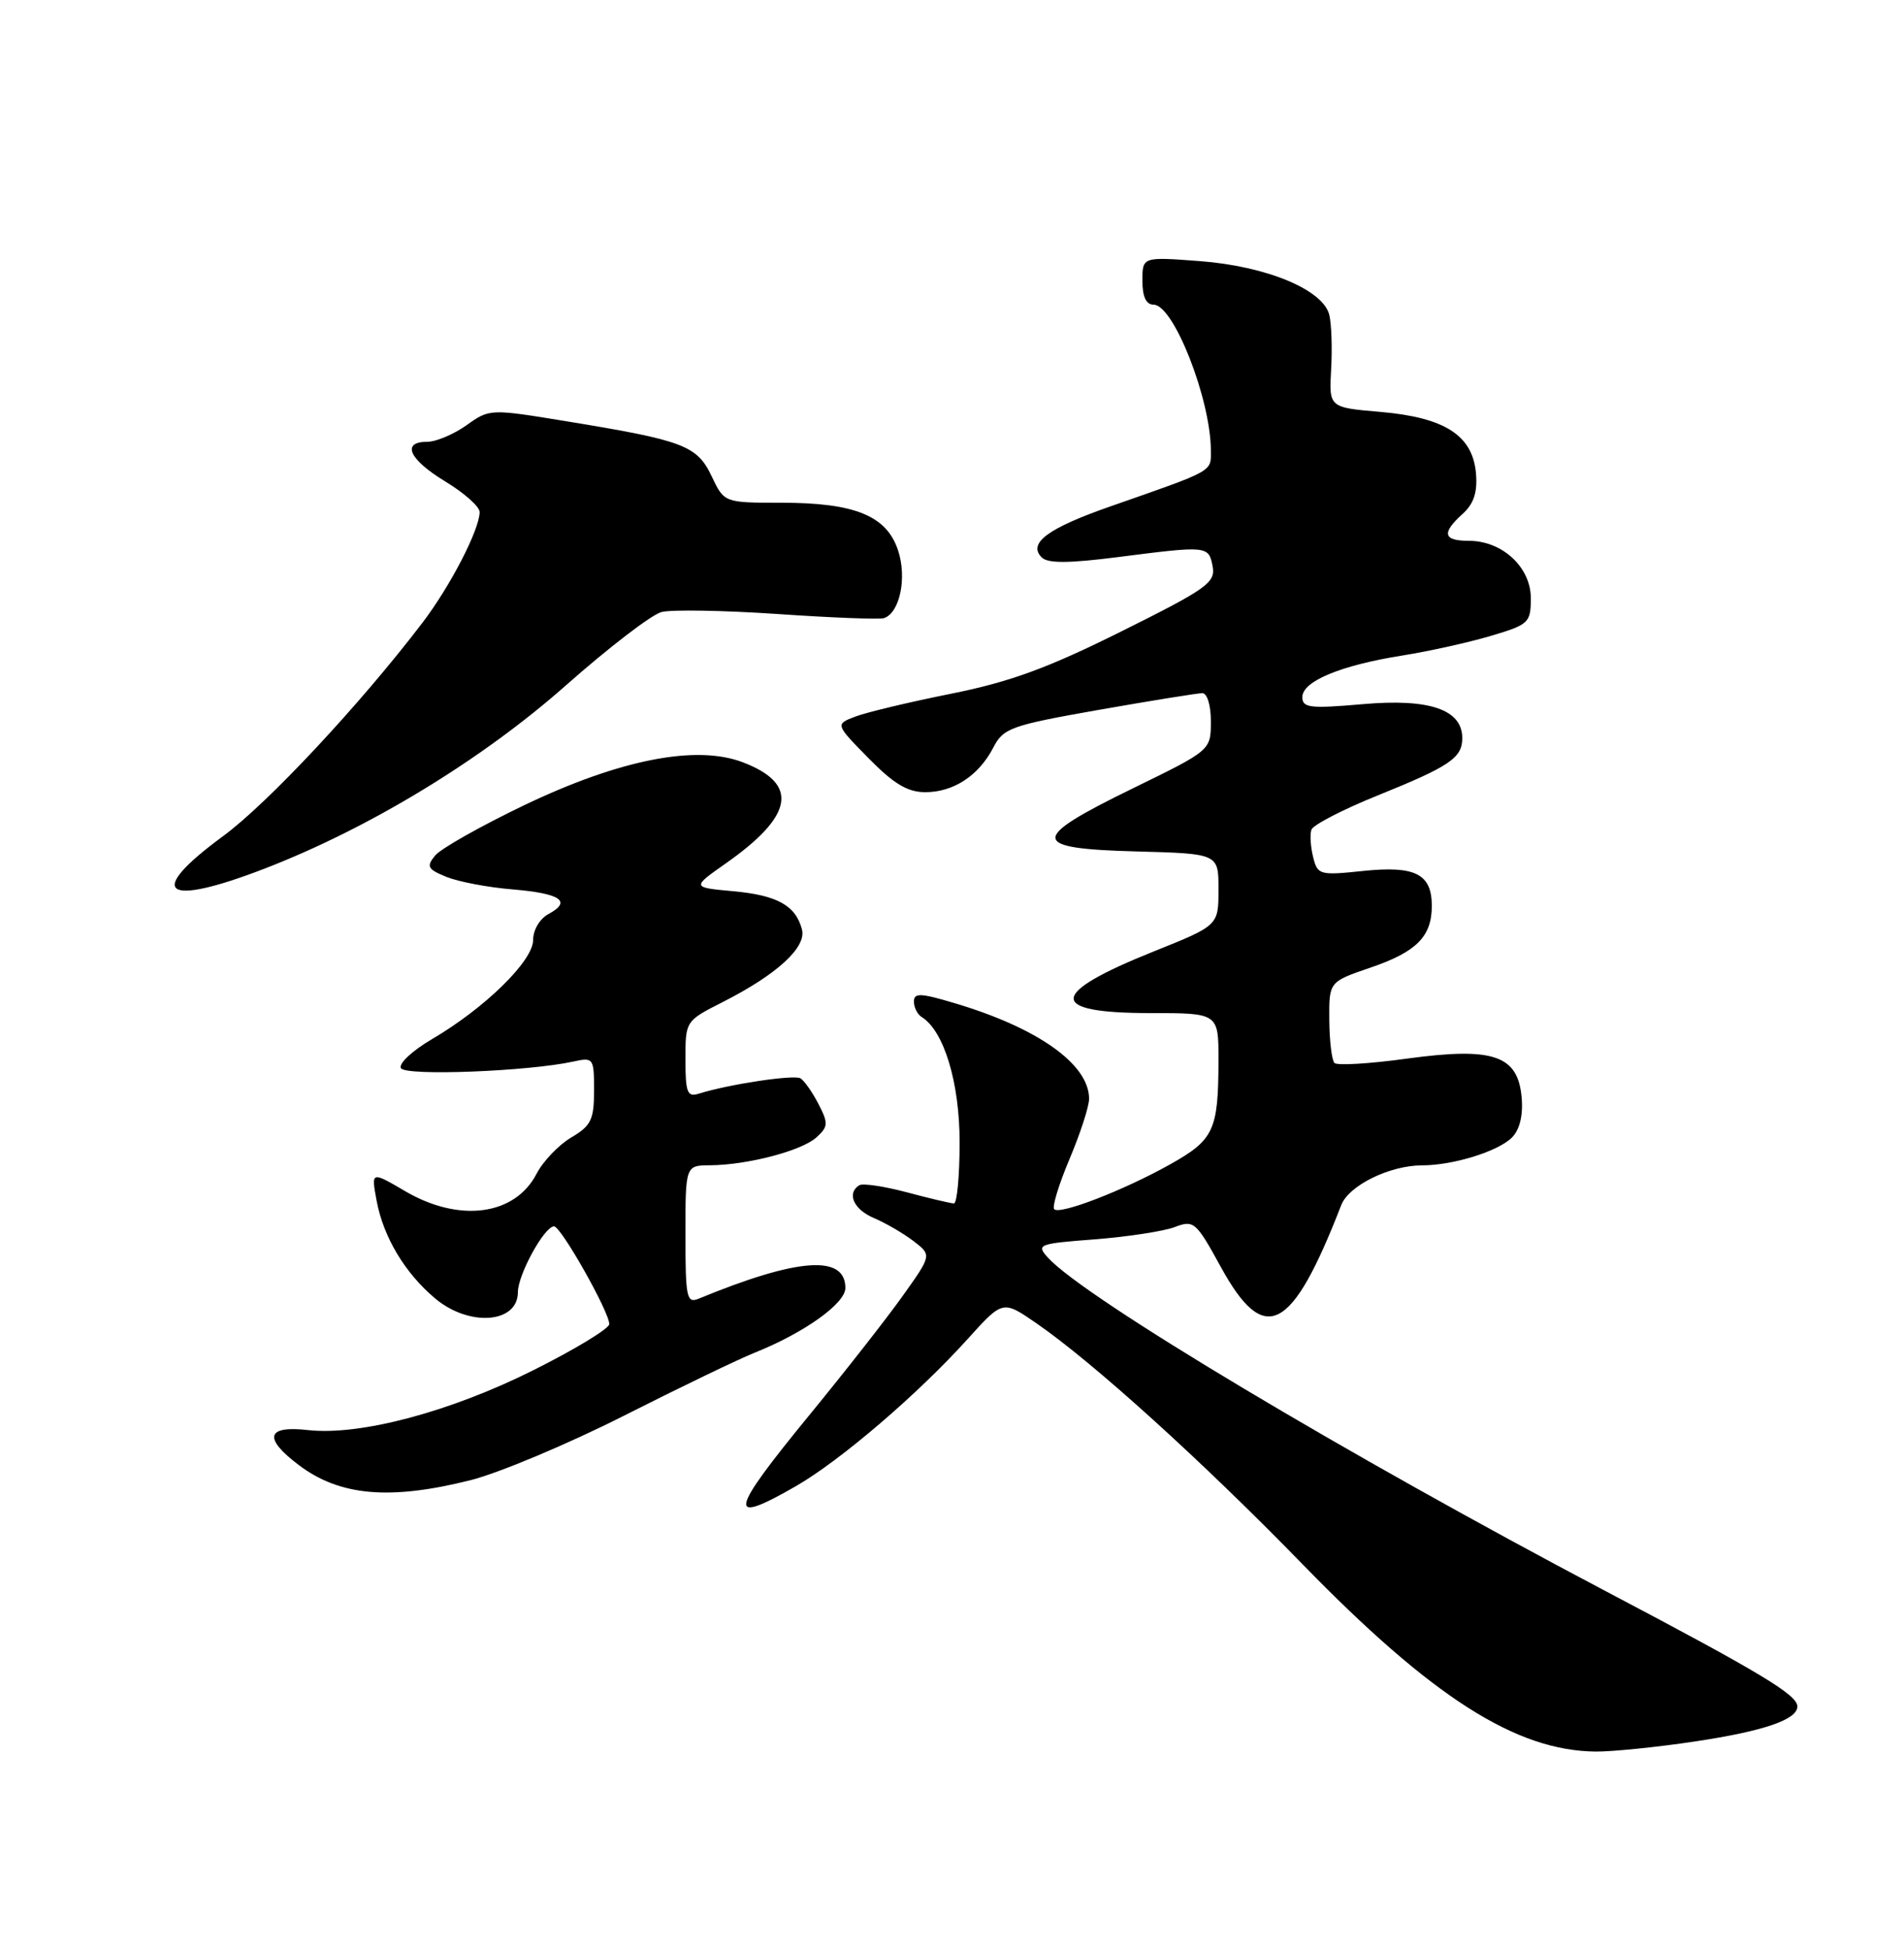 <?xml version="1.0" encoding="UTF-8" standalone="no"?>
<!DOCTYPE svg PUBLIC "-//W3C//DTD SVG 1.1//EN" "http://www.w3.org/Graphics/SVG/1.1/DTD/svg11.dtd" >
<svg xmlns="http://www.w3.org/2000/svg" xmlns:xlink="http://www.w3.org/1999/xlink" version="1.1" viewBox="0 0 250 256">
 <g >
 <path fill="currentColor"
d=" M 222.57 228.62 C 231.57 227.27 236.00 225.76 236.00 224.03 C 236.00 222.51 231.21 219.62 211.00 208.98 C 176.87 191.00 142.36 170.37 137.60 165.11 C 136.03 163.38 136.31 163.27 143.80 162.70 C 148.10 162.36 152.81 161.64 154.25 161.09 C 156.75 160.14 157.04 160.39 160.28 166.30 C 166.04 176.81 169.60 174.98 176.11 158.20 C 177.11 155.63 182.46 153.00 186.72 152.99 C 190.80 152.99 196.70 151.16 198.52 149.34 C 199.53 148.33 200.00 146.44 199.80 144.13 C 199.33 138.54 196.11 137.43 184.79 138.97 C 179.88 139.65 175.57 139.91 175.22 139.55 C 174.87 139.20 174.56 136.66 174.54 133.90 C 174.50 128.89 174.50 128.89 179.95 127.03 C 185.99 124.97 188.00 122.95 188.00 118.93 C 188.00 114.73 185.83 113.63 178.99 114.34 C 173.28 114.94 173.00 114.87 172.42 112.53 C 172.08 111.18 171.98 109.57 172.19 108.93 C 172.40 108.30 176.32 106.27 180.89 104.43 C 190.37 100.60 192.00 99.50 192.00 96.90 C 192.00 93.15 187.70 91.68 178.98 92.44 C 172.00 93.05 171.00 92.93 171.00 91.52 C 171.00 89.44 176.02 87.35 184.12 86.06 C 187.63 85.50 192.86 84.34 195.75 83.48 C 200.74 82.00 201.00 81.76 201.00 78.53 C 201.00 74.47 197.26 71.00 192.87 71.00 C 189.48 71.00 189.25 69.99 192.05 67.46 C 193.52 66.13 194.01 64.62 193.80 62.15 C 193.37 57.16 189.71 54.81 181.29 54.08 C 174.50 53.50 174.50 53.50 174.78 48.50 C 174.94 45.75 174.83 42.53 174.54 41.34 C 173.73 38.03 166.28 34.94 157.53 34.28 C 150.00 33.71 150.00 33.71 150.00 36.86 C 150.00 38.96 150.49 40.00 151.47 40.00 C 154.10 40.00 158.96 52.38 158.99 59.13 C 159.00 61.98 159.53 61.68 145.80 66.48 C 137.57 69.35 134.92 71.32 136.78 73.18 C 137.58 73.98 140.32 73.96 146.76 73.14 C 158.56 71.63 158.70 71.64 159.22 74.35 C 159.62 76.48 158.50 77.29 147.24 82.89 C 137.57 87.71 132.62 89.52 124.90 91.07 C 119.45 92.16 113.78 93.51 112.32 94.07 C 109.66 95.08 109.66 95.08 114.04 99.54 C 117.34 102.90 119.17 104.00 121.49 104.00 C 125.21 104.00 128.52 101.82 130.43 98.13 C 131.75 95.58 132.73 95.23 144.29 93.19 C 151.14 91.99 157.25 91.00 157.87 91.00 C 158.51 91.00 159.00 92.62 158.99 94.75 C 158.98 98.50 158.98 98.50 148.74 103.50 C 135.07 110.17 135.15 111.41 149.25 111.78 C 160.00 112.07 160.00 112.07 159.99 116.78 C 159.99 121.50 159.99 121.50 151.48 124.91 C 137.61 130.47 137.48 133.00 151.06 133.00 C 160.00 133.00 160.00 133.00 159.99 139.25 C 159.97 148.40 159.39 149.64 153.64 152.86 C 147.57 156.26 139.18 159.51 138.42 158.75 C 138.12 158.46 139.03 155.48 140.44 152.14 C 141.85 148.80 143.00 145.25 143.00 144.25 C 143.00 139.71 136.26 134.93 125.25 131.67 C 120.86 130.36 120.00 130.33 120.00 131.49 C 120.00 132.26 120.46 133.16 121.01 133.51 C 123.94 135.32 126.00 142.11 126.00 149.96 C 126.00 154.38 125.66 157.99 125.25 157.99 C 124.84 157.98 122.06 157.33 119.08 156.53 C 116.10 155.74 113.29 155.32 112.83 155.60 C 111.13 156.65 112.09 158.79 114.75 159.91 C 116.26 160.55 118.59 161.90 119.93 162.92 C 122.35 164.77 122.35 164.77 118.52 170.14 C 116.42 173.09 110.94 180.08 106.35 185.68 C 95.69 198.68 95.36 200.36 104.50 195.11 C 110.34 191.75 120.56 183.00 127.08 175.76 C 131.67 170.68 131.67 170.68 136.08 173.72 C 143.49 178.82 157.84 191.81 171.00 205.33 C 188.00 222.80 199.02 229.84 209.50 229.95 C 211.70 229.97 217.58 229.37 222.57 228.62 Z  M 61.79 194.32 C 65.48 193.39 74.52 189.60 81.88 185.88 C 89.23 182.16 97.01 178.41 99.15 177.56 C 105.61 174.97 111.00 171.12 111.00 169.09 C 111.00 164.68 104.75 165.13 91.75 170.49 C 90.16 171.15 90.00 170.39 90.00 162.11 C 90.00 153.00 90.00 153.00 93.25 152.98 C 98.16 152.94 105.26 151.08 107.20 149.32 C 108.75 147.91 108.78 147.47 107.47 144.94 C 106.67 143.39 105.61 141.88 105.11 141.57 C 104.27 141.05 95.70 142.34 91.75 143.58 C 90.24 144.06 90.00 143.44 90.00 139.08 C 90.00 134.05 90.01 134.03 94.86 131.57 C 102.00 127.95 105.91 124.38 105.30 122.02 C 104.47 118.87 102.06 117.53 96.25 117.00 C 90.81 116.50 90.81 116.50 95.34 113.32 C 104.25 107.06 104.93 102.89 97.52 100.07 C 91.40 97.74 81.38 99.71 68.87 105.69 C 63.17 108.42 57.89 111.40 57.14 112.31 C 55.95 113.76 56.13 114.11 58.64 115.13 C 60.21 115.76 64.09 116.50 67.27 116.76 C 73.61 117.29 75.13 118.32 72.03 119.99 C 70.88 120.60 70.00 122.08 70.00 123.41 C 70.00 126.15 63.67 132.35 56.69 136.44 C 54.10 137.96 52.29 139.66 52.65 140.24 C 53.29 141.28 69.32 140.66 75.25 139.37 C 77.92 138.78 78.00 138.89 78.00 143.17 C 78.00 147.00 77.61 147.80 74.99 149.34 C 73.34 150.32 71.30 152.46 70.45 154.10 C 67.61 159.58 60.31 160.55 53.20 156.38 C 48.73 153.76 48.73 153.76 49.45 157.63 C 50.34 162.40 53.15 167.11 57.13 170.46 C 61.60 174.22 68.00 173.74 68.00 169.64 C 68.01 167.32 71.48 161.00 72.75 161.00 C 73.66 161.00 80.00 172.22 80.00 173.83 C 80.00 174.41 75.54 177.13 70.08 179.86 C 59.08 185.37 47.24 188.51 40.41 187.74 C 34.96 187.13 34.54 188.80 39.25 192.35 C 44.63 196.40 51.19 196.98 61.79 194.32 Z  M 34.78 114.02 C 48.52 108.71 63.28 99.73 74.29 89.99 C 79.91 85.02 85.56 80.68 86.86 80.35 C 88.15 80.01 95.02 80.13 102.11 80.61 C 109.21 81.10 115.49 81.34 116.07 81.15 C 118.15 80.45 119.11 75.85 117.92 72.26 C 116.42 67.70 112.24 66.00 102.58 66.00 C 95.09 66.00 95.09 66.00 93.44 62.52 C 91.53 58.49 89.75 57.82 74.40 55.31 C 64.34 53.66 64.29 53.66 61.25 55.83 C 59.57 57.02 57.25 58.00 56.10 58.00 C 52.64 58.00 53.72 60.34 58.50 63.23 C 60.97 64.73 62.99 66.52 62.98 67.23 C 62.94 69.58 59.13 76.94 55.48 81.74 C 47.29 92.48 35.17 105.45 29.28 109.78 C 19.03 117.30 21.45 119.17 34.78 114.02 Z "/>
</g>
</svg>